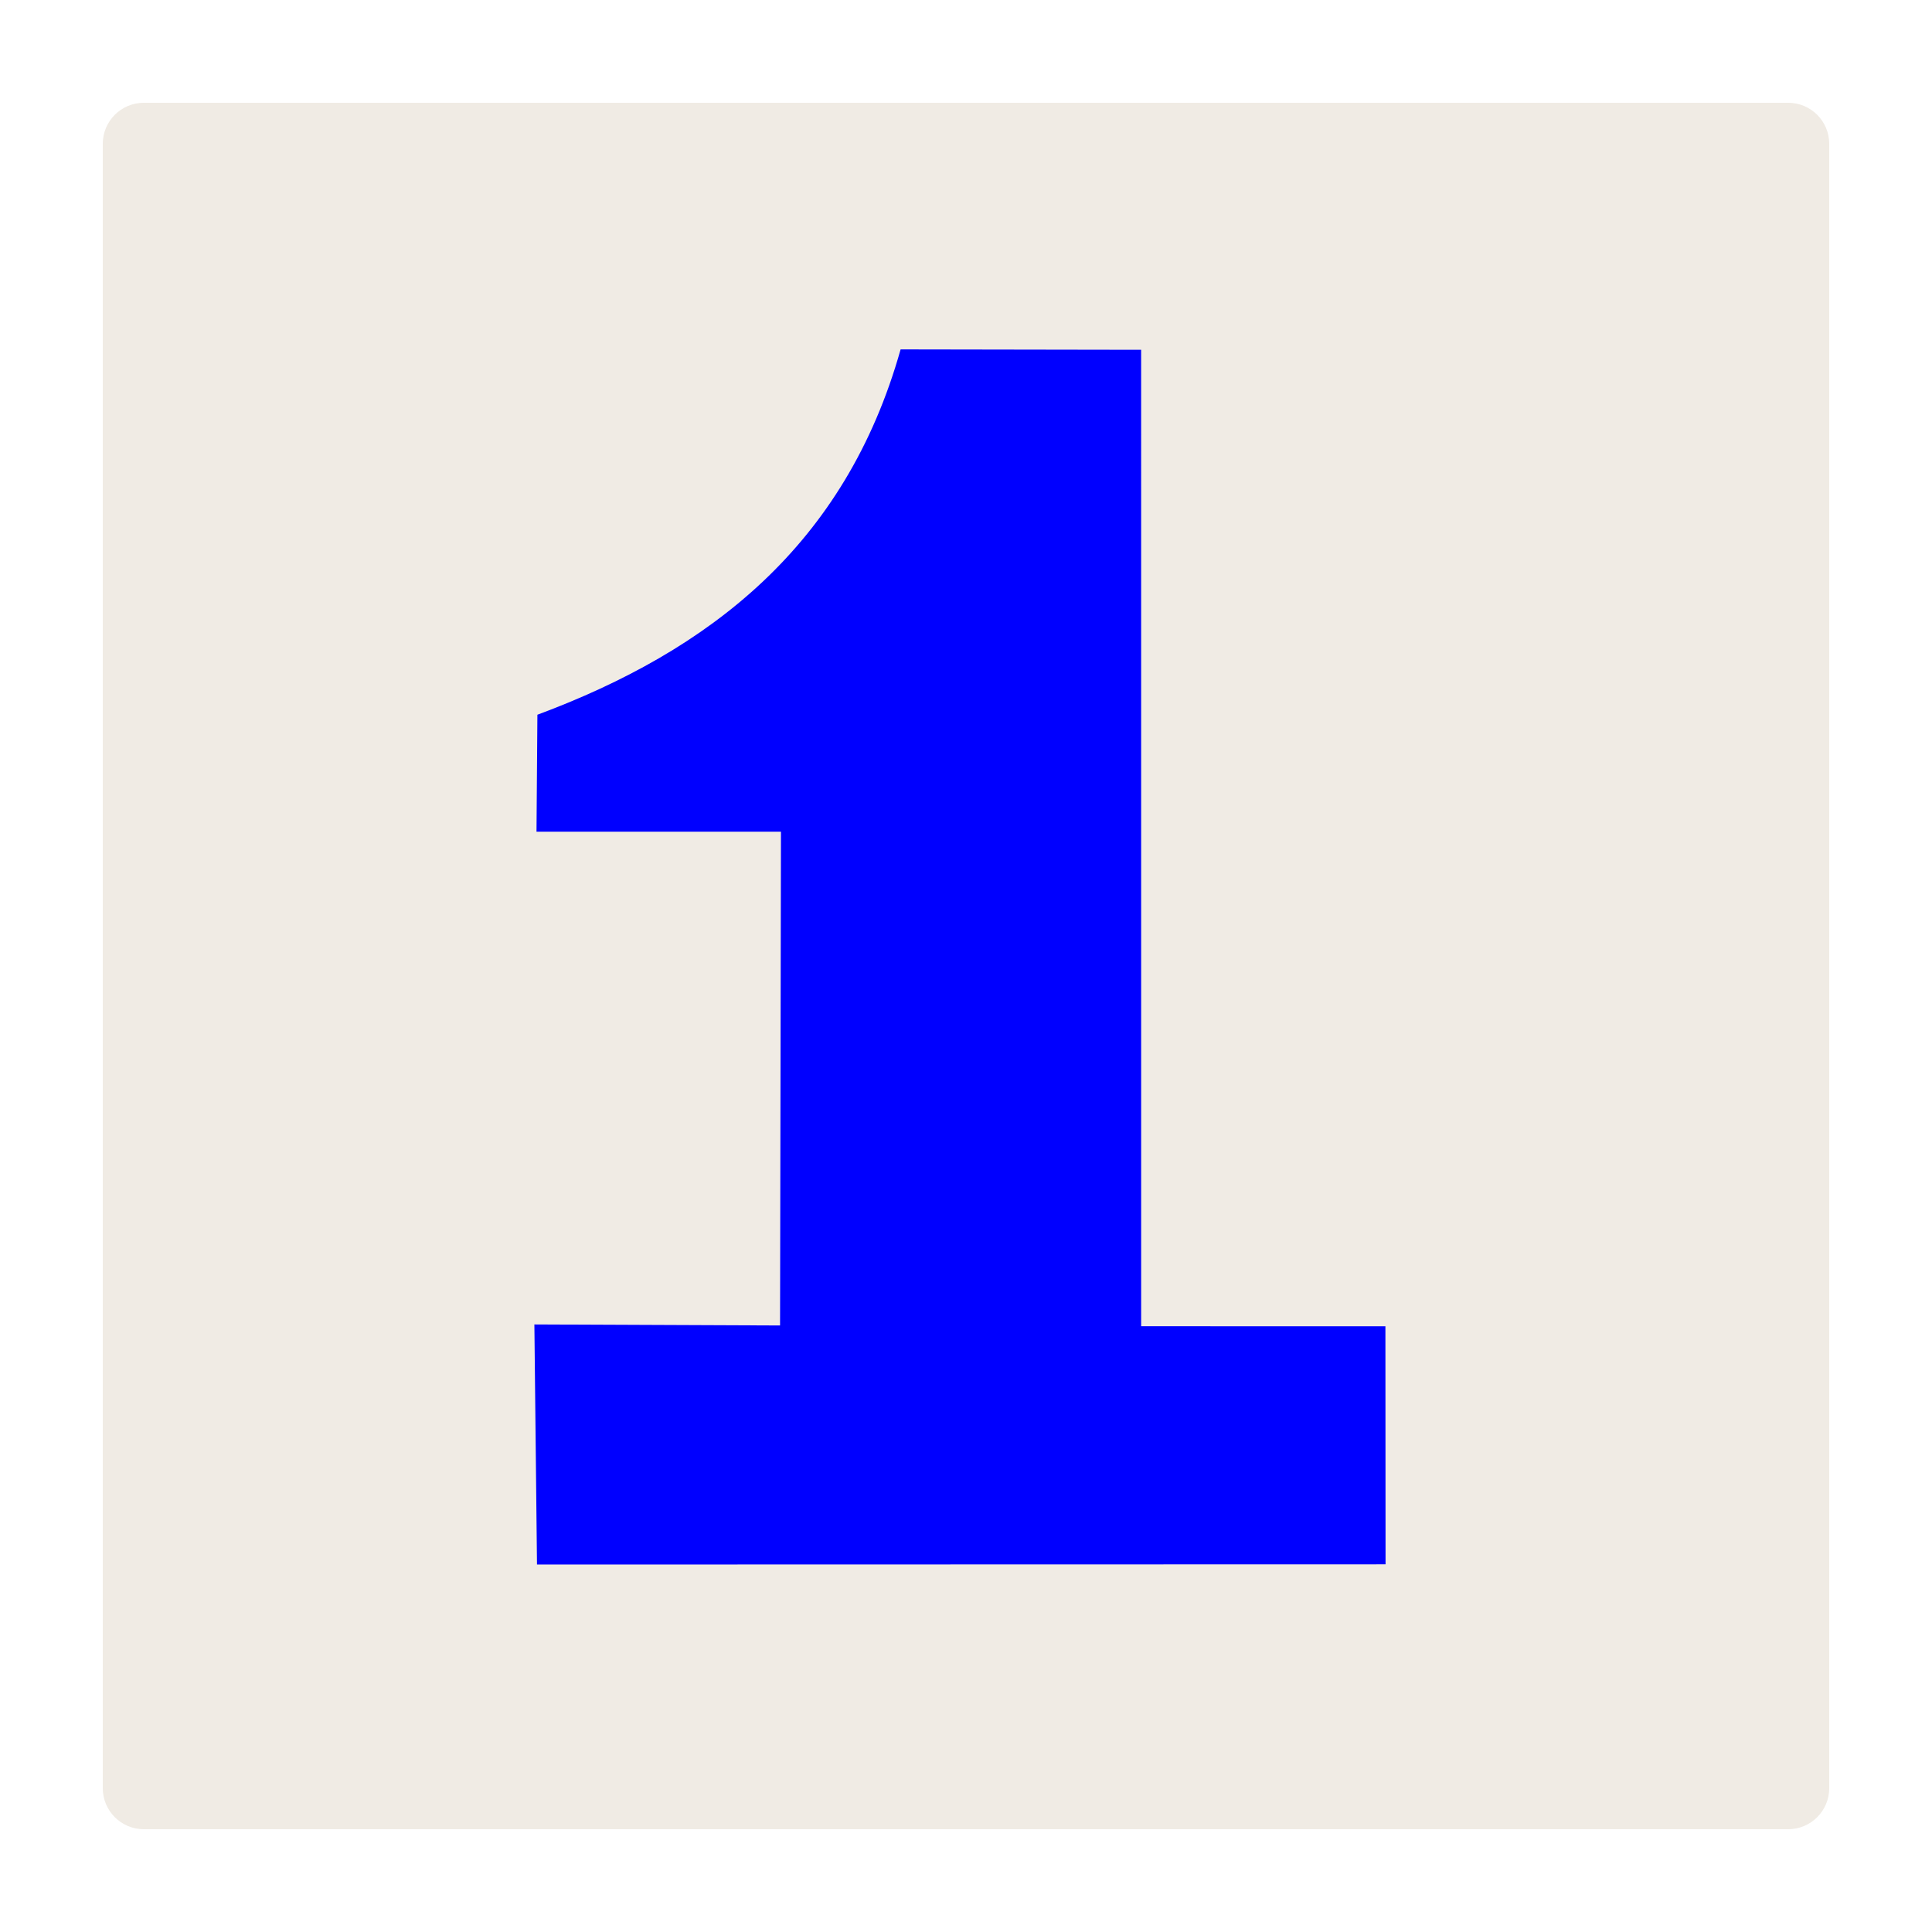 <svg width="94" height="94" viewBox="0 0 94 94" fill="none" xmlns="http://www.w3.org/2000/svg">
<path d="M94 0H0V94H94V0Z" fill="white"/>
<path d="M87 5H7C5.895 5 5 5.895 5 7V87C5 88.105 5.895 89 7 89H87C88.105 89 89 88.105 89 87V7C89 5.895 88.105 5 87 5Z" fill="#F0EBE4"/>
<path fill-rule="evenodd" clip-rule="evenodd" d="M26.127 76.121L67.413 76.111L67.406 64.53L55.522 64.527L55.521 17.019C51.62 17.013 47.719 17.006 43.818 17C41.134 26.533 34.531 31.656 26.147 34.775L26.103 40.466L37.997 40.466L37.953 64.49L26 64.44L26.127 76.121Z" fill="#0000FF"/>
</svg>
